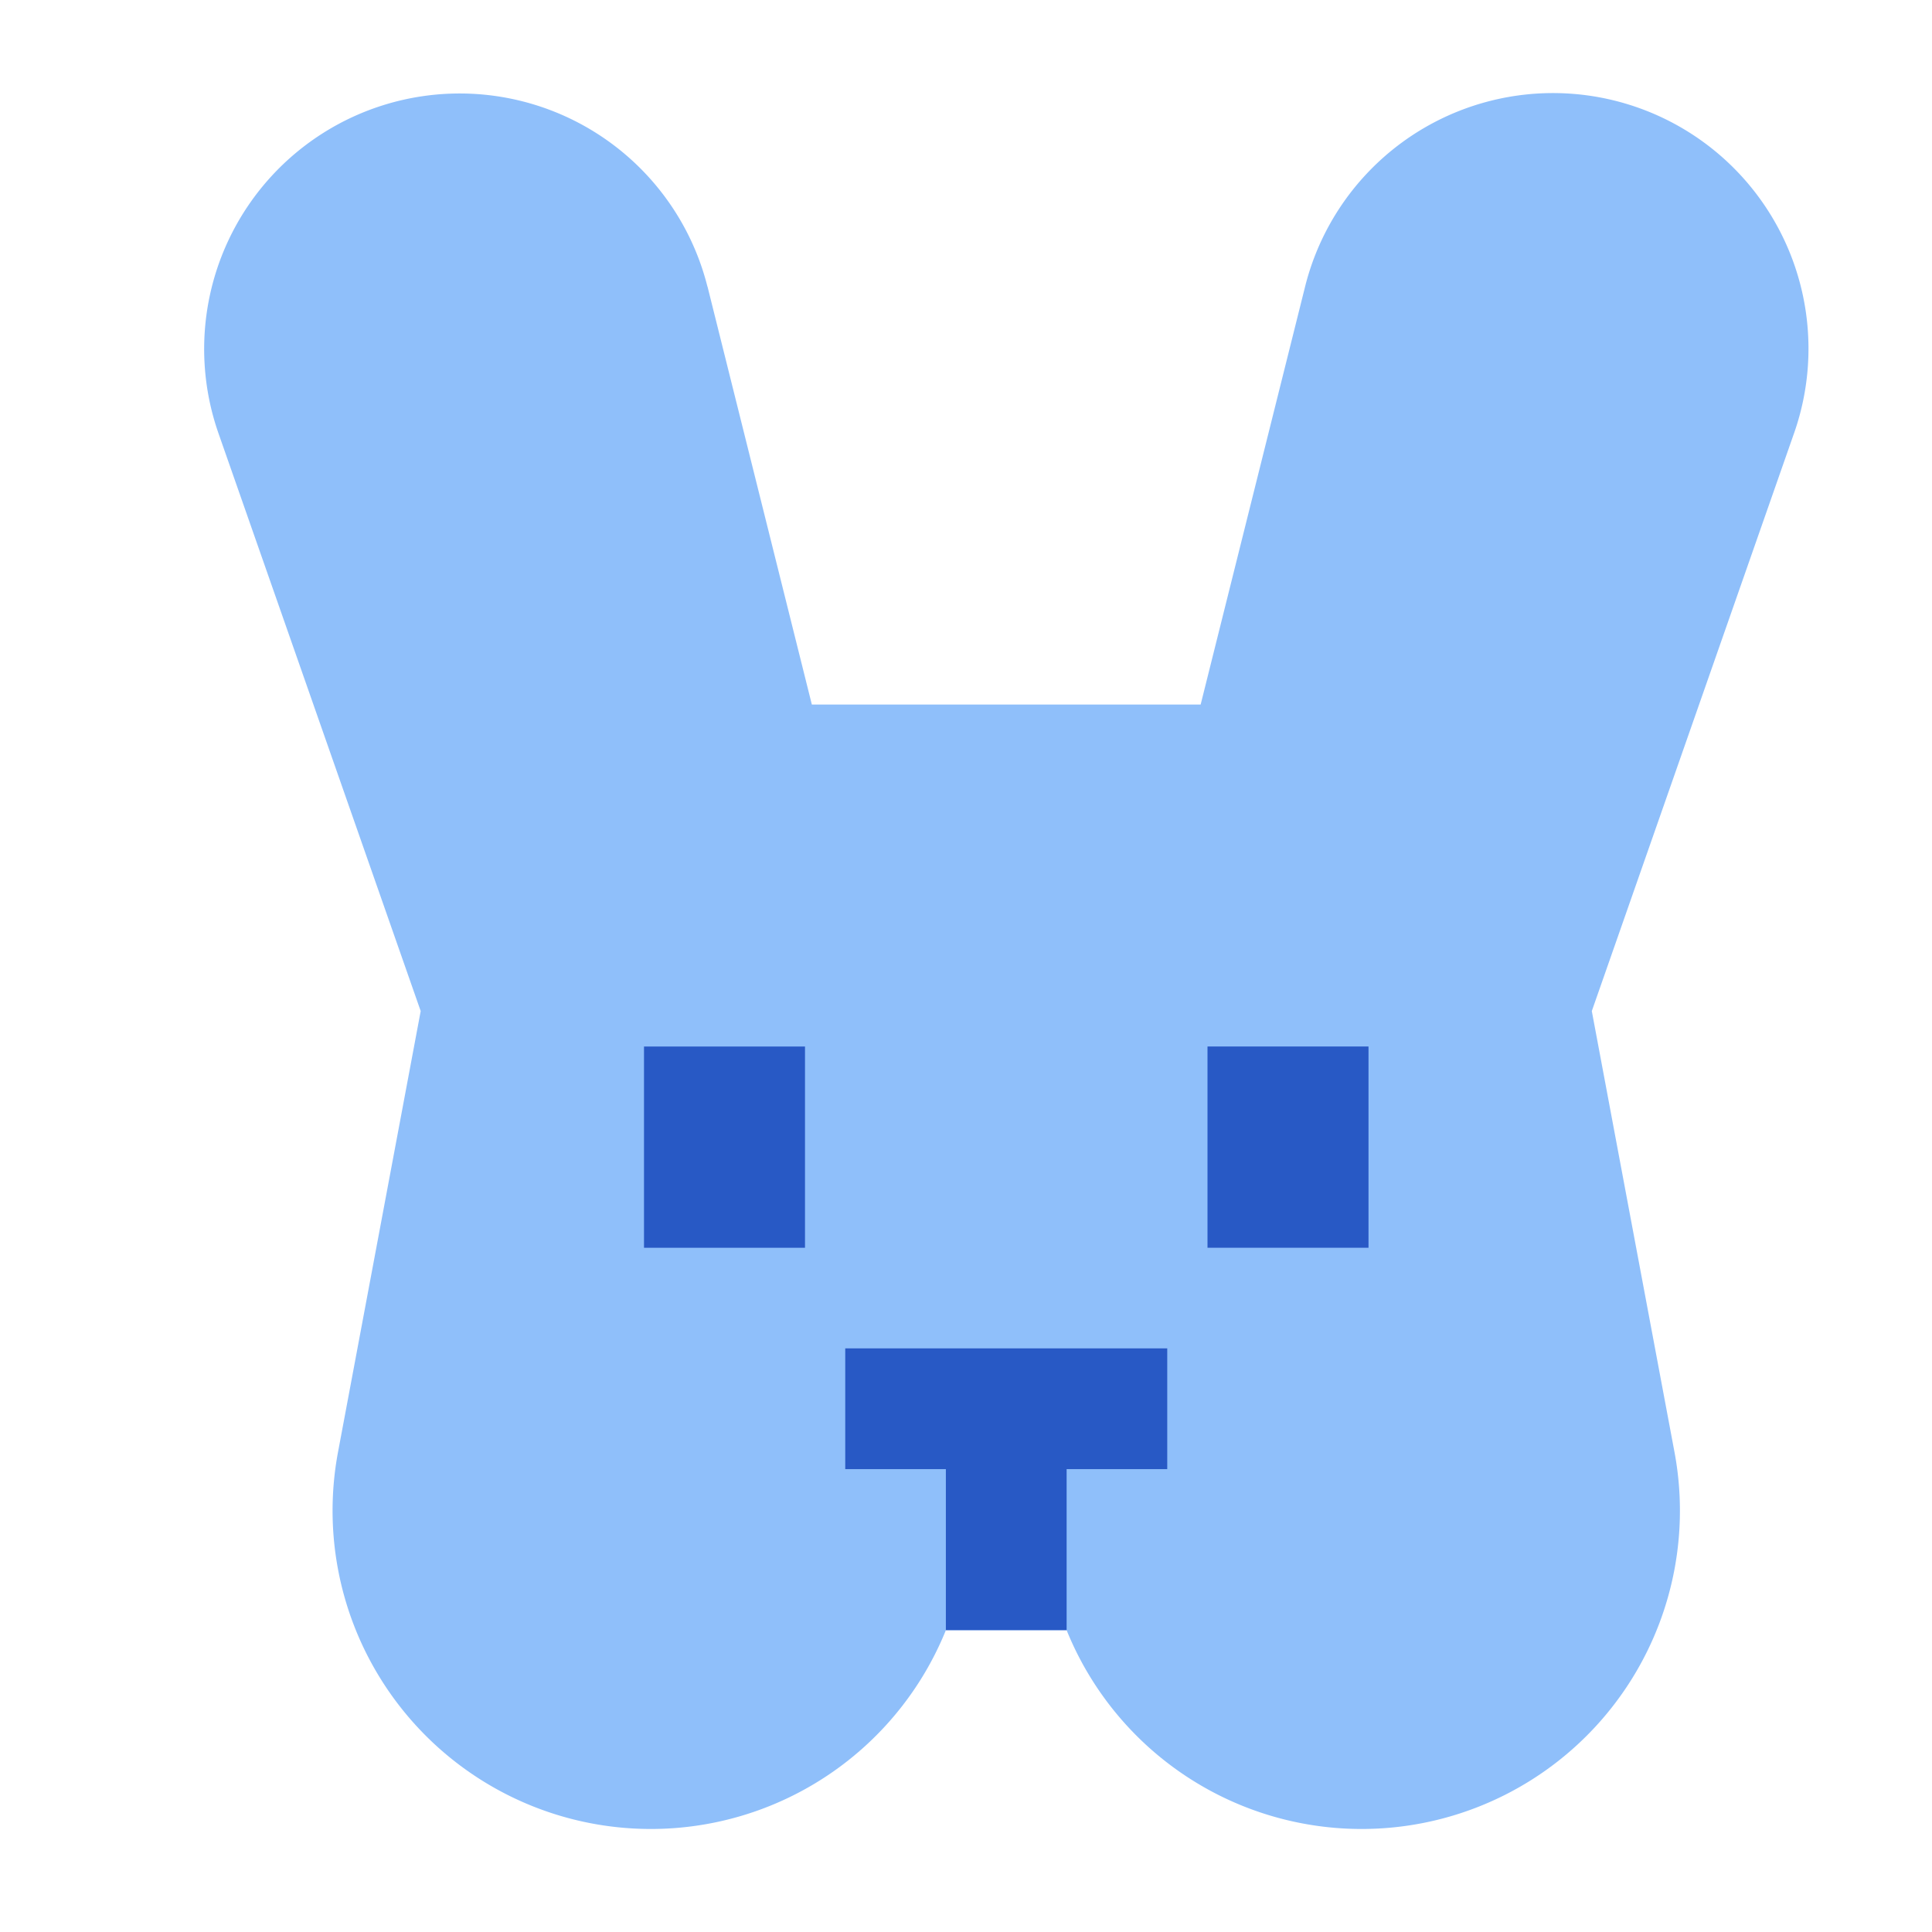 <svg xmlns="http://www.w3.org/2000/svg" fill="none" viewBox="0 0 24 24" id="Rabbit--Streamline-Sharp">
  <desc>
    Rabbit Streamline Icon: https://streamlinehq.com
  </desc>
  <g id="rabbit--nature-head-pet-animals">
    <path id="Union" fill="#8fbffa" fill-rule="evenodd" d="M8.788 3.56a3.174 3.174 0 1 0 -6.075 1.82l2.513 7.18 -1.027 5.478a3.954 3.954 0 0 0 7.551 2.213h1.5a3.954 3.954 0 0 0 7.551 -2.213l-1.027 -5.478 2.513 -7.18a3.174 3.174 0 1 0 -6.075 -1.818l-1.297 5.19h-4.83L8.789 3.56Z" clip-rule="evenodd" stroke-width="1"></path>
    <path id="Union_2" fill="#2859c5" fill-rule="evenodd" d="M13.25 18.25h1.25v-1.5h-4v1.5h1.25v2h1.5v-2Z" clip-rule="evenodd" stroke-width="1"></path>
    <path id="Vector 2475 (Stroke)" fill="#2859c5" fill-rule="evenodd" d="M8 15.5V13h2v2.5H8Z" clip-rule="evenodd" stroke-width="1"></path>
    <path id="Vector 2476 (Stroke)" fill="#2859c5" fill-rule="evenodd" d="M15 15.5V13h2v2.5h-2Z" clip-rule="evenodd" stroke-width="1"></path>
  </g>
</svg>